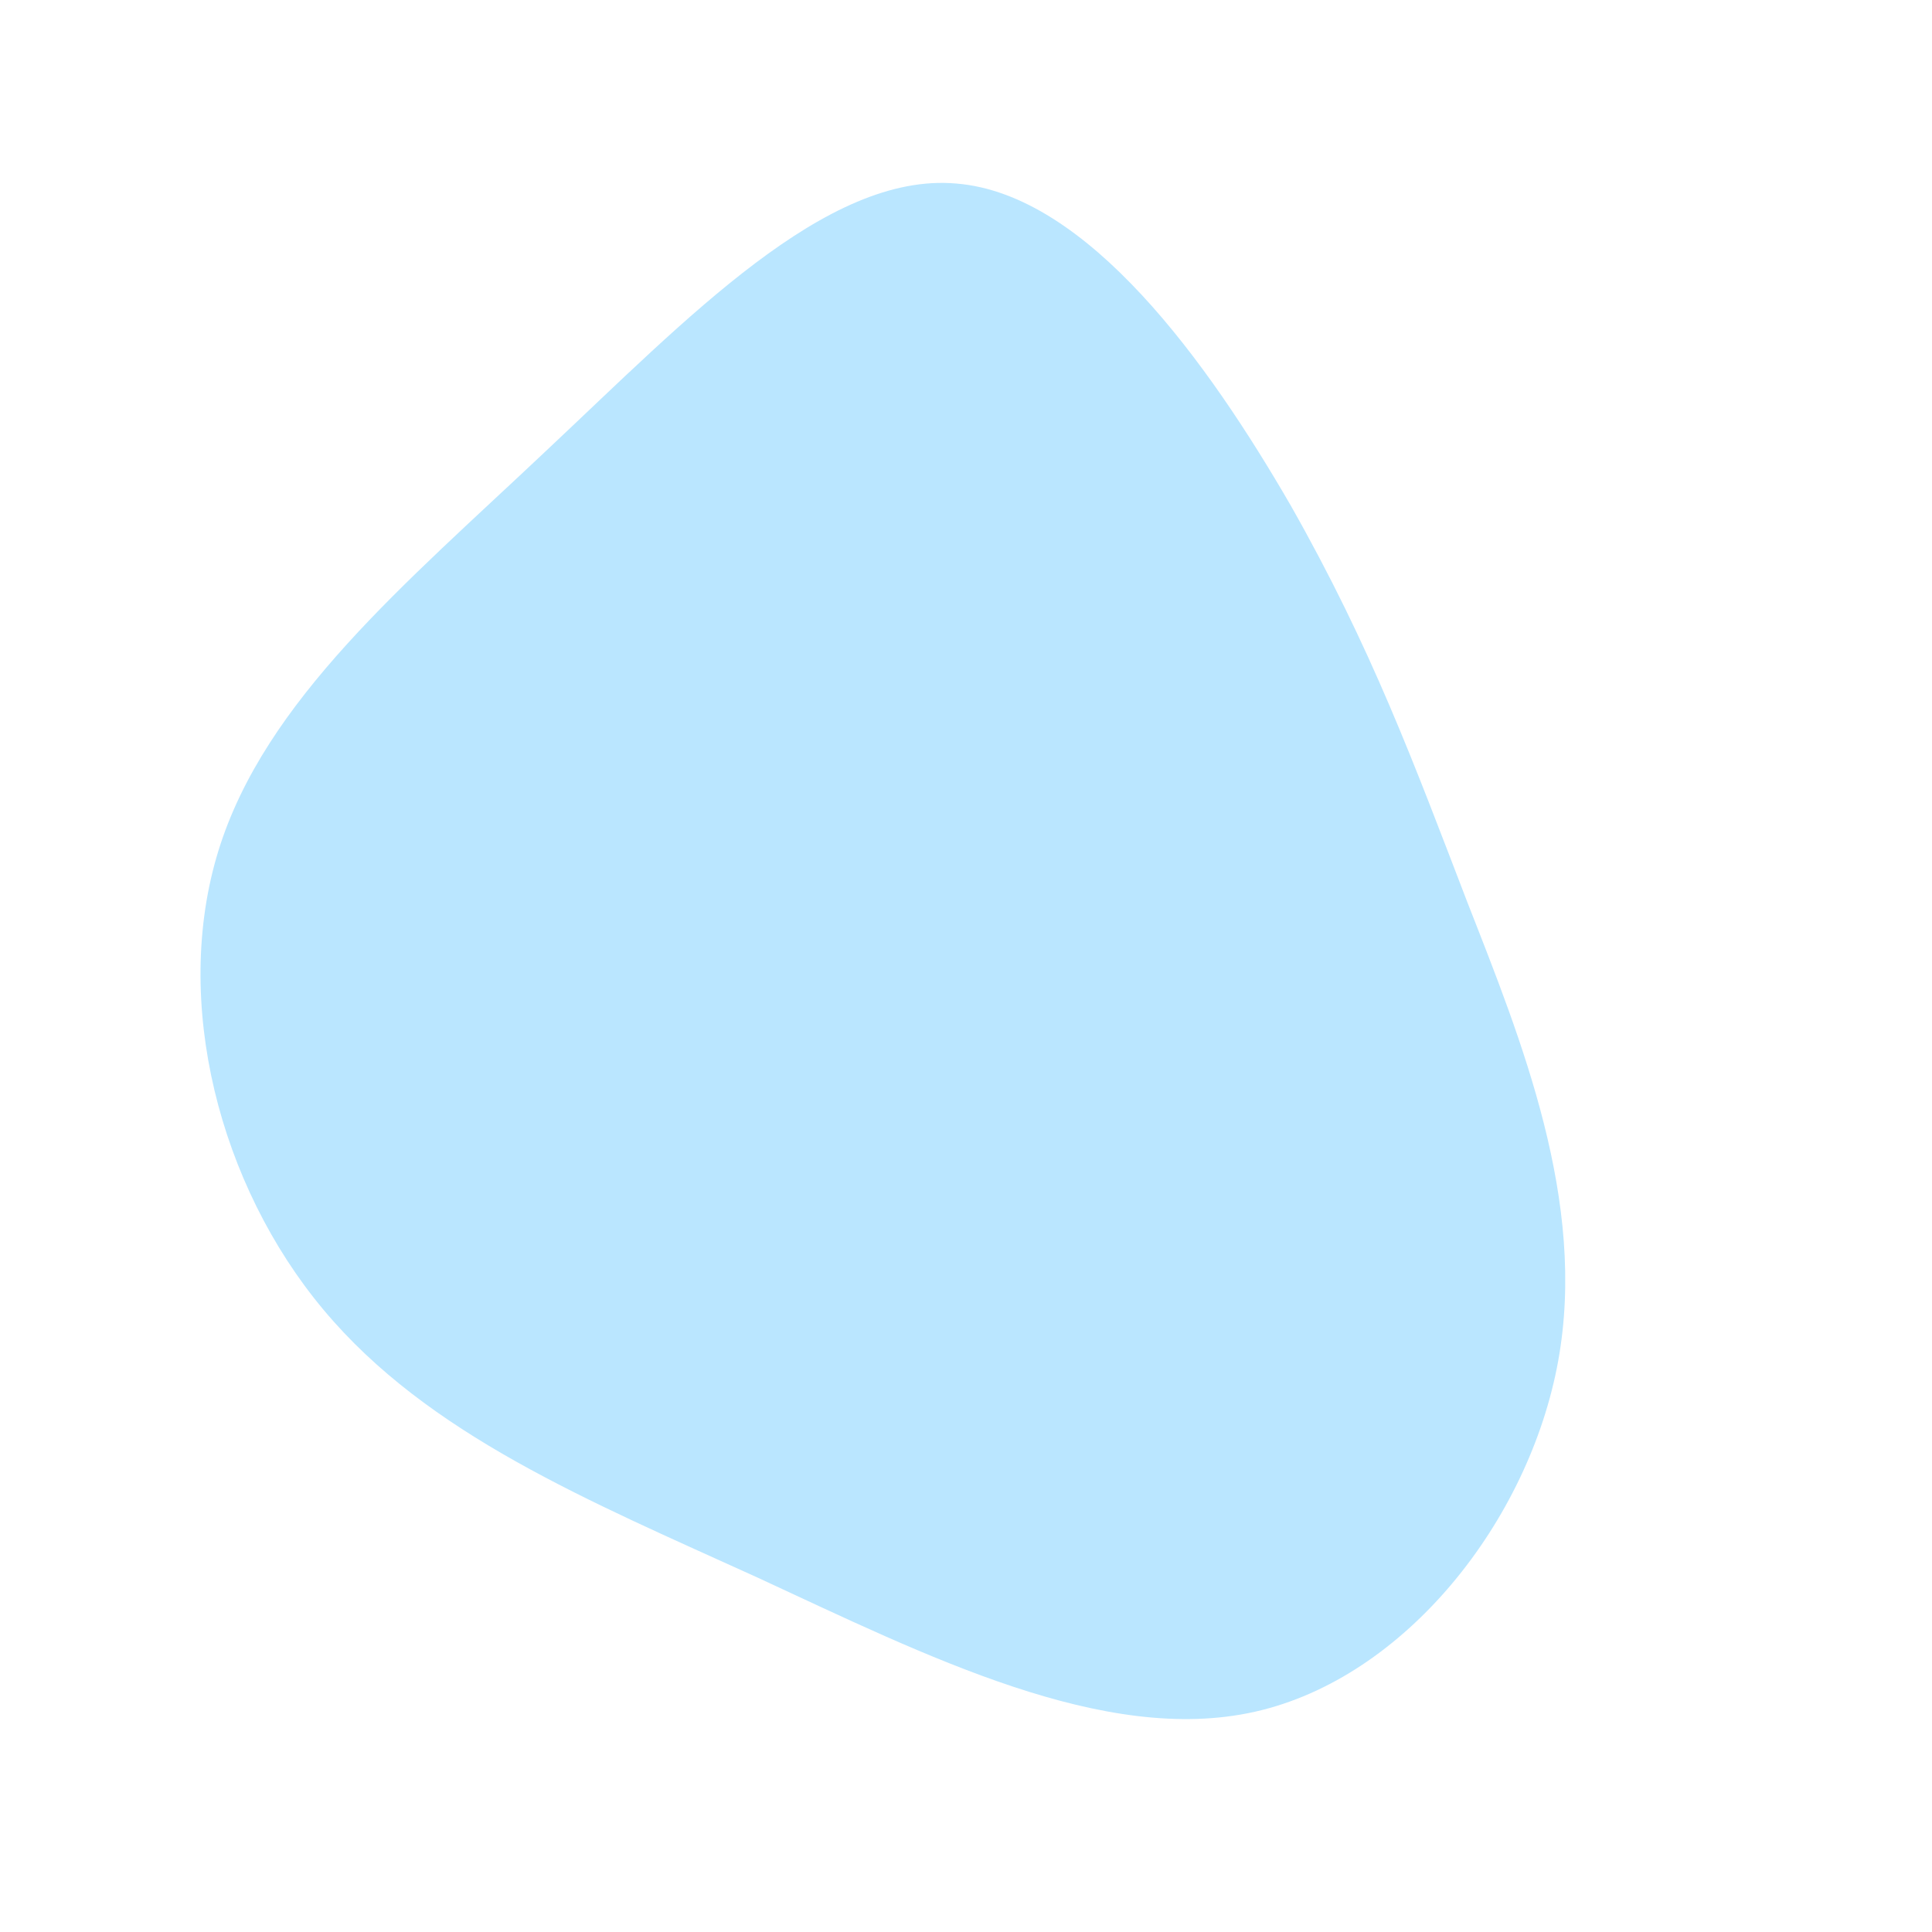 <?xml version="1.0" standalone="no"?>
<svg viewBox="0 0 200 200" xmlns="http://www.w3.org/2000/svg">
  <path fill="#BAE6FF" d="M33.6,-47.7C42,-32.9,46.4,-20.9,51.9,-6.6C57.5,7.7,64.3,24.4,61.3,40.9C58.3,57.4,45.5,73.7,29.9,77.2C14.3,80.7,-4.1,71.4,-21.6,63.3C-39.2,55.3,-55.7,48.5,-66.5,35.6C-77.3,22.7,-82.2,3.7,-77.4,-11.9C-72.6,-27.5,-58,-39.6,-43.5,-53.3C-28.9,-67,-14.5,-82.2,-1,-81C12.6,-79.9,25.1,-62.4,33.6,-47.7Z" transform="translate(100 100)" />
</svg>
